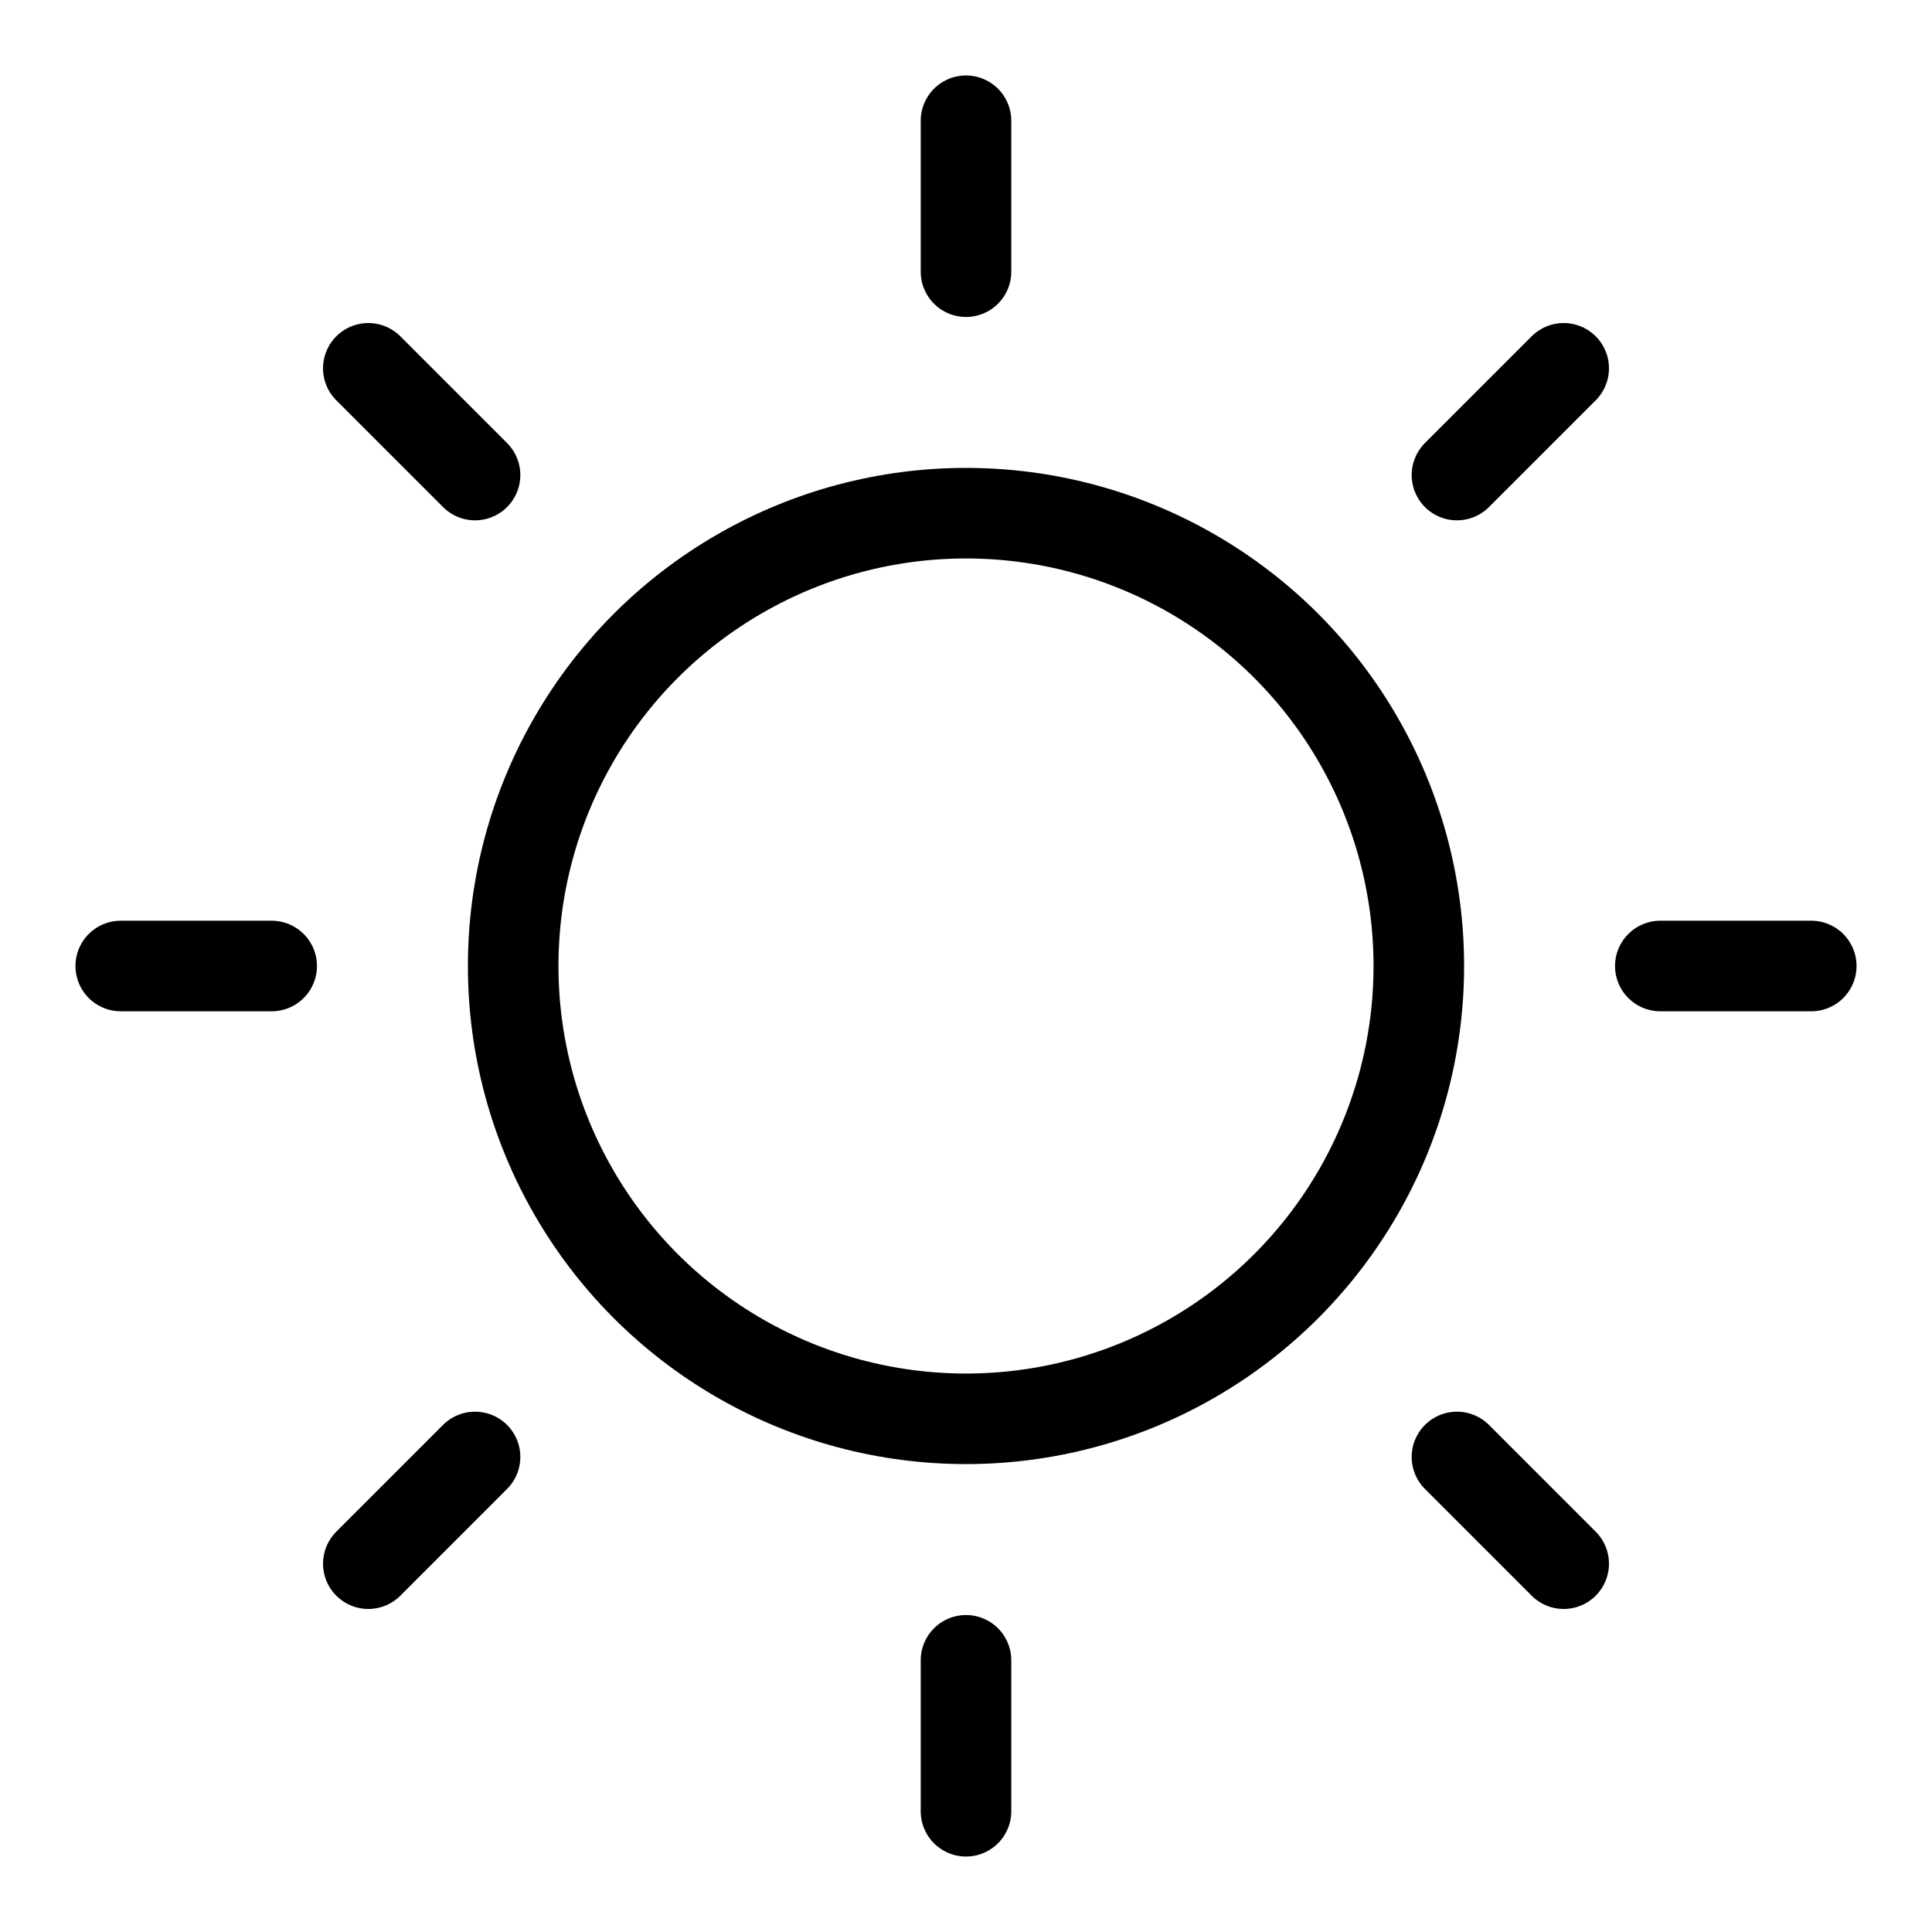 <svg xmlns="http://www.w3.org/2000/svg" viewBox="0 0 256 256" width="20" height="20"><path fill="none" d="M0 0h256v256H0z"/><circle cx="128" cy="128" r="60" fill="none" stroke="#000" stroke-linecap="round" stroke-linejoin="round" stroke-width="12"/><path fill="none" stroke="#000" stroke-linecap="round" stroke-linejoin="round" stroke-width="12" d="M128 36V16M62.946 62.946L48.804 48.804M36 128H16M62.946 193.054l-14.142 14.142M128 220v20M193.054 193.054l14.142 14.142M220 128h20M193.054 62.946l14.142-14.142"/></svg>